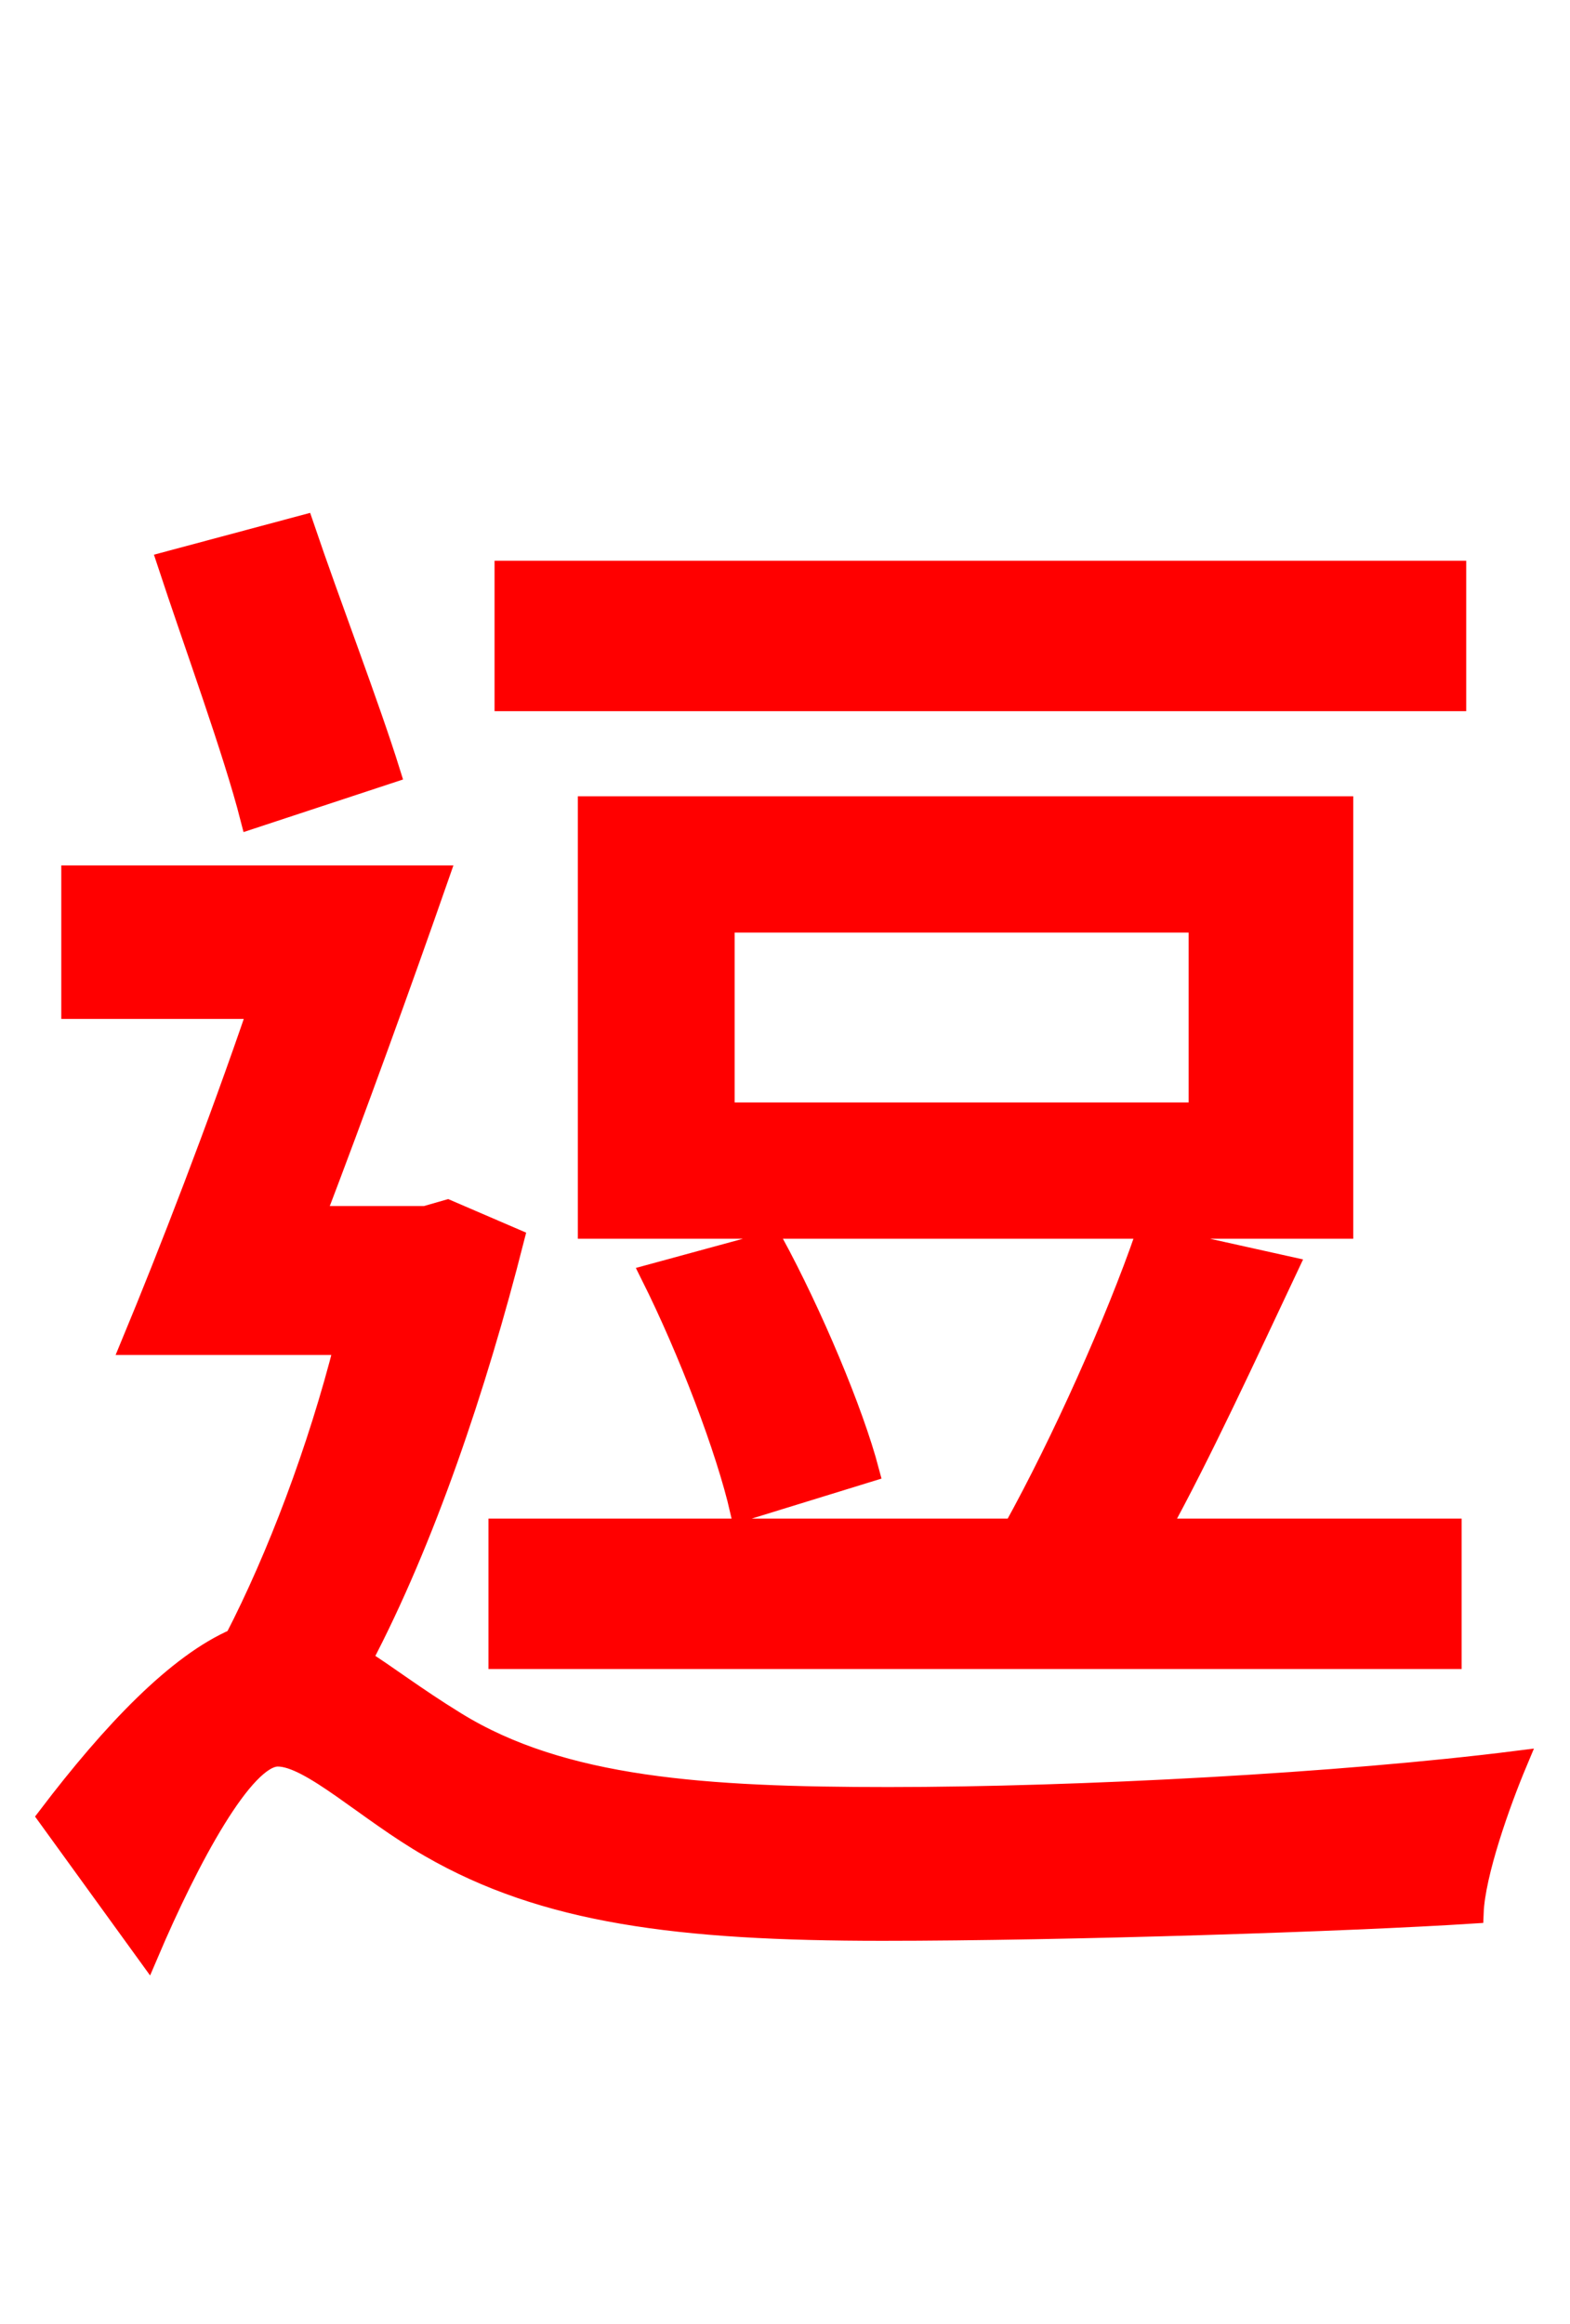 <svg xmlns="http://www.w3.org/2000/svg" xmlns:xlink="http://www.w3.org/1999/xlink" width="72" height="106.56"><path fill="red" stroke="red" d="M66.74 26.21L23.18 26.21L23.18 32.11L66.74 32.11ZM55.01 51.05L33.19 51.05L33.19 42.26L55.01 42.26ZM61.56 37.01L27.00 37.01L27.00 56.30L61.56 56.30ZM39.82 67.46C39.10 64.73 37.22 60.26 35.42 56.95L29.88 58.46C31.61 61.92 33.34 66.46 33.98 69.26ZM22.90 76.03L66.53 76.03L66.53 70.13L53.14 70.13C55.08 66.60 57.10 62.21 59.04 58.10L52.56 56.66C51.19 60.62 48.74 66.10 46.51 70.13L22.90 70.13ZM17.86 35.42C16.92 32.40 15.12 27.72 13.90 24.12L7.70 25.78C8.93 29.52 10.73 34.42 11.52 37.51ZM20.52 55.51L19.51 55.80L14.40 55.80C16.27 50.90 18.36 45.14 20.09 40.18L3.31 40.18L3.31 46.22L11.88 46.22C10.01 51.70 7.78 57.46 6.05 61.63L15.84 61.63C14.62 66.46 12.74 71.42 10.80 75.17C8.14 76.32 5.18 79.42 2.23 83.30L6.77 89.57C8.64 85.18 11.16 80.50 12.74 80.50C14.26 80.50 16.85 83.02 19.73 84.67C24.98 87.70 31.10 88.49 40.46 88.49C48.96 88.49 61.99 88.06 67.54 87.70C67.61 85.90 68.76 82.66 69.55 80.78C61.56 81.79 49.46 82.44 40.75 82.44C32.33 82.44 25.78 82.01 20.88 78.98C19.01 77.83 17.71 76.82 16.56 76.10C19.44 70.63 21.82 63.58 23.54 56.81Z"/></svg>
